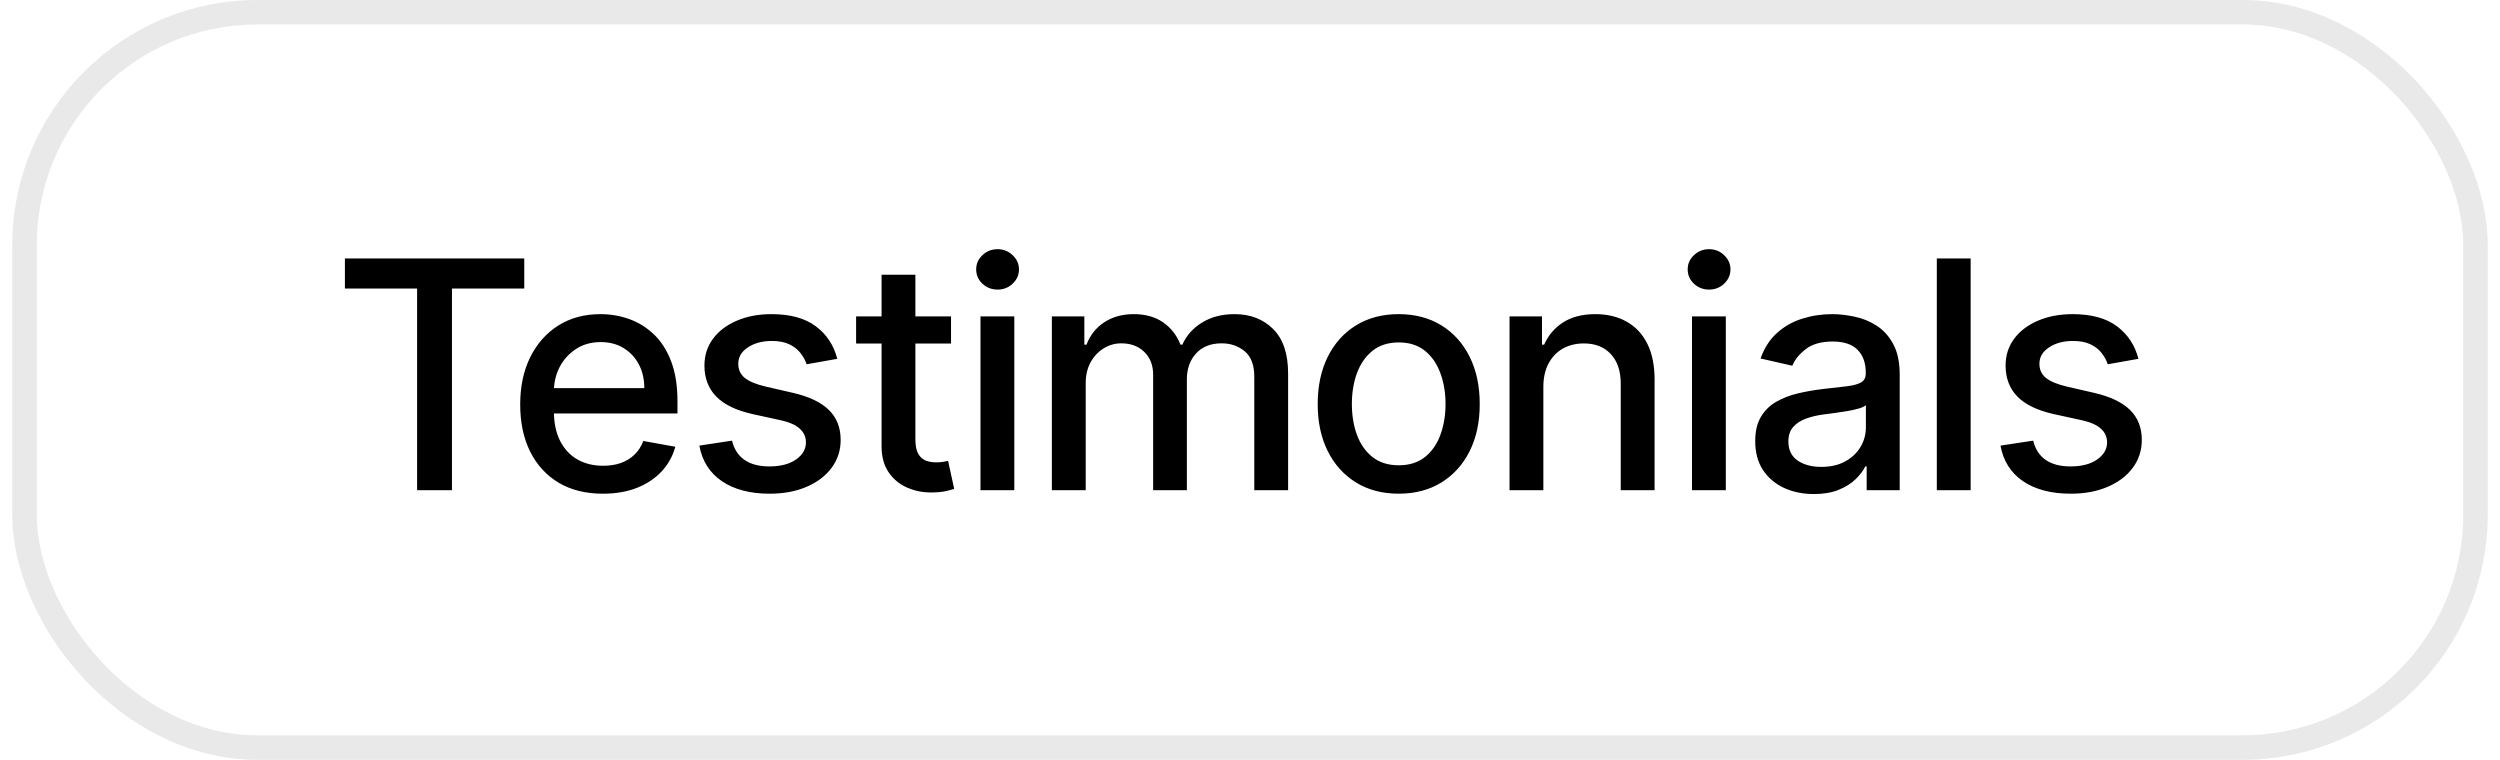 <svg width="102" height="31" viewBox="0 0 102 31" fill="none" xmlns="http://www.w3.org/2000/svg">
<rect x="1" y="0.5" width="100" height="30" rx="9.5" stroke="#222222" stroke-opacity="0.1"/>
<path d="M14.072 11.773V10.546H21.39V11.773H18.44V20H17.018V11.773H14.072ZM24.599 20.143C23.9 20.143 23.298 19.994 22.793 19.695C22.292 19.394 21.904 18.971 21.63 18.426C21.359 17.878 21.224 17.236 21.224 16.501C21.224 15.774 21.359 15.134 21.63 14.58C21.904 14.026 22.286 13.594 22.775 13.283C23.267 12.972 23.843 12.817 24.502 12.817C24.902 12.817 25.289 12.883 25.665 13.015C26.04 13.148 26.377 13.355 26.676 13.639C26.974 13.922 27.21 14.289 27.382 14.742C27.555 15.191 27.641 15.738 27.641 16.381V16.87H22.004V15.836H26.288C26.288 15.473 26.214 15.151 26.067 14.871C25.919 14.588 25.711 14.365 25.443 14.202C25.179 14.039 24.868 13.957 24.511 13.957C24.123 13.957 23.784 14.052 23.495 14.243C23.209 14.431 22.987 14.677 22.83 14.982C22.677 15.284 22.599 15.611 22.599 15.965V16.773C22.599 17.247 22.683 17.65 22.849 17.983C23.018 18.315 23.253 18.569 23.555 18.744C23.857 18.917 24.209 19.003 24.612 19.003C24.874 19.003 25.112 18.966 25.328 18.892C25.543 18.815 25.73 18.701 25.887 18.55C26.043 18.4 26.163 18.213 26.247 17.992L27.553 18.227C27.448 18.612 27.261 18.949 26.99 19.238C26.722 19.524 26.385 19.748 25.979 19.908C25.576 20.065 25.116 20.143 24.599 20.143ZM34.161 14.64L32.91 14.862C32.857 14.702 32.774 14.55 32.66 14.405C32.55 14.26 32.399 14.142 32.208 14.049C32.017 13.957 31.779 13.911 31.492 13.911C31.102 13.911 30.775 13.999 30.514 14.174C30.252 14.346 30.121 14.569 30.121 14.843C30.121 15.08 30.209 15.271 30.384 15.416C30.56 15.56 30.843 15.679 31.234 15.771L32.36 16.03C33.013 16.181 33.499 16.413 33.819 16.727C34.139 17.041 34.299 17.449 34.299 17.95C34.299 18.375 34.176 18.754 33.93 19.086C33.687 19.415 33.347 19.674 32.91 19.861C32.476 20.049 31.973 20.143 31.4 20.143C30.606 20.143 29.958 19.974 29.457 19.635C28.955 19.294 28.647 18.809 28.533 18.181L29.867 17.978C29.951 18.326 30.121 18.589 30.38 18.767C30.638 18.943 30.975 19.03 31.391 19.03C31.843 19.03 32.205 18.937 32.476 18.749C32.747 18.558 32.882 18.326 32.882 18.052C32.882 17.83 32.799 17.644 32.633 17.493C32.47 17.342 32.219 17.229 31.88 17.152L30.68 16.889C30.018 16.738 29.529 16.498 29.212 16.168C28.898 15.839 28.741 15.422 28.741 14.917C28.741 14.499 28.858 14.133 29.092 13.819C29.326 13.505 29.649 13.26 30.061 13.085C30.474 12.906 30.946 12.817 31.479 12.817C32.245 12.817 32.848 12.983 33.288 13.315C33.728 13.645 34.019 14.086 34.161 14.64ZM38.802 12.909V14.017H34.929V12.909H38.802ZM35.968 11.21H37.348V17.918C37.348 18.186 37.388 18.387 37.468 18.523C37.548 18.655 37.651 18.746 37.777 18.795C37.906 18.841 38.046 18.864 38.197 18.864C38.308 18.864 38.405 18.857 38.488 18.841C38.571 18.826 38.636 18.814 38.682 18.804L38.931 19.945C38.851 19.975 38.737 20.006 38.59 20.037C38.442 20.071 38.257 20.089 38.036 20.092C37.672 20.099 37.334 20.034 37.02 19.898C36.706 19.763 36.452 19.554 36.258 19.271C36.064 18.988 35.968 18.632 35.968 18.204V11.21ZM40.004 20V12.909H41.384V20H40.004ZM40.701 11.815C40.461 11.815 40.255 11.735 40.082 11.575C39.913 11.412 39.828 11.218 39.828 10.993C39.828 10.765 39.913 10.572 40.082 10.412C40.255 10.248 40.461 10.167 40.701 10.167C40.941 10.167 41.146 10.248 41.315 10.412C41.487 10.572 41.574 10.765 41.574 10.993C41.574 11.218 41.487 11.412 41.315 11.575C41.146 11.735 40.941 11.815 40.701 11.815ZM42.916 20V12.909H44.241V14.063H44.329C44.477 13.672 44.718 13.368 45.054 13.149C45.389 12.928 45.791 12.817 46.258 12.817C46.733 12.817 47.13 12.928 47.45 13.149C47.773 13.371 48.011 13.675 48.165 14.063H48.239C48.408 13.685 48.678 13.383 49.047 13.158C49.416 12.931 49.856 12.817 50.367 12.817C51.01 12.817 51.535 13.018 51.941 13.421C52.351 13.825 52.555 14.432 52.555 15.245V20H51.175V15.374C51.175 14.894 51.044 14.546 50.783 14.331C50.521 14.116 50.209 14.008 49.846 14.008C49.396 14.008 49.047 14.146 48.798 14.423C48.548 14.697 48.424 15.05 48.424 15.48V20H47.048V15.287C47.048 14.902 46.928 14.593 46.688 14.359C46.448 14.125 46.135 14.008 45.751 14.008C45.489 14.008 45.248 14.077 45.026 14.216C44.807 14.351 44.63 14.54 44.495 14.783C44.363 15.027 44.297 15.308 44.297 15.628V20H42.916ZM57.067 20.143C56.403 20.143 55.822 19.991 55.327 19.686C54.831 19.381 54.447 18.955 54.173 18.407C53.899 17.86 53.762 17.219 53.762 16.487C53.762 15.751 53.899 15.108 54.173 14.557C54.447 14.006 54.831 13.579 55.327 13.274C55.822 12.969 56.403 12.817 57.067 12.817C57.732 12.817 58.312 12.969 58.808 13.274C59.303 13.579 59.688 14.006 59.962 14.557C60.236 15.108 60.373 15.751 60.373 16.487C60.373 17.219 60.236 17.86 59.962 18.407C59.688 18.955 59.303 19.381 58.808 19.686C58.312 19.991 57.732 20.143 57.067 20.143ZM57.072 18.984C57.503 18.984 57.86 18.87 58.143 18.643C58.426 18.415 58.635 18.112 58.771 17.733C58.909 17.355 58.978 16.938 58.978 16.482C58.978 16.03 58.909 15.614 58.771 15.236C58.635 14.854 58.426 14.548 58.143 14.317C57.86 14.086 57.503 13.971 57.072 13.971C56.638 13.971 56.278 14.086 55.992 14.317C55.709 14.548 55.498 14.854 55.359 15.236C55.224 15.614 55.156 16.03 55.156 16.482C55.156 16.938 55.224 17.355 55.359 17.733C55.498 18.112 55.709 18.415 55.992 18.643C56.278 18.87 56.638 18.984 57.072 18.984ZM62.969 15.79V20H61.589V12.909H62.913V14.063H63.001C63.164 13.688 63.42 13.386 63.767 13.158C64.118 12.931 64.56 12.817 65.092 12.817C65.576 12.817 65.999 12.918 66.362 13.121C66.725 13.322 67.007 13.62 67.207 14.017C67.407 14.414 67.507 14.905 67.507 15.49V20H66.126V15.656C66.126 15.142 65.993 14.74 65.725 14.451C65.457 14.159 65.089 14.012 64.621 14.012C64.301 14.012 64.017 14.082 63.767 14.22C63.521 14.359 63.326 14.562 63.181 14.829C63.04 15.094 62.969 15.414 62.969 15.79ZM69.033 20V12.909H70.413V20H69.033ZM69.73 11.815C69.49 11.815 69.284 11.735 69.112 11.575C68.942 11.412 68.858 11.218 68.858 10.993C68.858 10.765 68.942 10.572 69.112 10.412C69.284 10.248 69.49 10.167 69.73 10.167C69.97 10.167 70.175 10.248 70.344 10.412C70.516 10.572 70.603 10.765 70.603 10.993C70.603 11.218 70.516 11.412 70.344 11.575C70.175 11.735 69.97 11.815 69.73 11.815ZM74.009 20.157C73.559 20.157 73.153 20.074 72.79 19.908C72.427 19.738 72.139 19.494 71.927 19.174C71.718 18.854 71.613 18.461 71.613 17.996C71.613 17.596 71.69 17.267 71.844 17.009C71.998 16.75 72.205 16.545 72.467 16.395C72.729 16.244 73.021 16.13 73.344 16.053C73.667 15.976 73.997 15.918 74.332 15.877C74.757 15.828 75.101 15.788 75.366 15.758C75.631 15.724 75.823 15.67 75.943 15.596C76.063 15.522 76.123 15.402 76.123 15.236V15.204C76.123 14.8 76.009 14.488 75.782 14.266C75.557 14.045 75.222 13.934 74.775 13.934C74.311 13.934 73.944 14.037 73.677 14.243C73.412 14.446 73.229 14.673 73.127 14.922L71.83 14.626C71.984 14.195 72.208 13.848 72.504 13.583C72.802 13.315 73.146 13.121 73.533 13.001C73.921 12.878 74.329 12.817 74.757 12.817C75.04 12.817 75.34 12.851 75.657 12.918C75.977 12.983 76.276 13.103 76.552 13.278C76.833 13.454 77.062 13.705 77.24 14.031C77.419 14.354 77.508 14.774 77.508 15.291V20H76.16V19.03H76.105C76.016 19.209 75.882 19.384 75.703 19.557C75.525 19.729 75.295 19.872 75.015 19.986C74.735 20.1 74.4 20.157 74.009 20.157ZM74.309 19.049C74.691 19.049 75.017 18.974 75.288 18.823C75.561 18.672 75.769 18.475 75.911 18.232C76.055 17.986 76.128 17.723 76.128 17.442V16.528C76.079 16.578 75.983 16.624 75.842 16.667C75.703 16.707 75.545 16.742 75.366 16.773C75.188 16.801 75.014 16.827 74.844 16.852C74.675 16.873 74.534 16.892 74.42 16.907C74.152 16.941 73.907 16.998 73.686 17.078C73.467 17.158 73.292 17.273 73.159 17.424C73.03 17.572 72.966 17.769 72.966 18.015C72.966 18.357 73.092 18.615 73.344 18.791C73.597 18.963 73.918 19.049 74.309 19.049ZM80.402 10.546V20H79.022V10.546H80.402ZM87.248 14.64L85.996 14.862C85.944 14.702 85.861 14.55 85.747 14.405C85.636 14.26 85.486 14.142 85.295 14.049C85.104 13.957 84.865 13.911 84.579 13.911C84.188 13.911 83.862 13.999 83.6 14.174C83.339 14.346 83.208 14.569 83.208 14.843C83.208 15.08 83.296 15.271 83.471 15.416C83.647 15.56 83.93 15.679 84.321 15.771L85.447 16.03C86.1 16.181 86.586 16.413 86.906 16.727C87.226 17.041 87.386 17.449 87.386 17.95C87.386 18.375 87.263 18.754 87.017 19.086C86.774 19.415 86.433 19.674 85.996 19.861C85.562 20.049 85.059 20.143 84.487 20.143C83.693 20.143 83.045 19.974 82.543 19.635C82.042 19.294 81.734 18.809 81.62 18.181L82.954 17.978C83.037 18.326 83.208 18.589 83.467 18.767C83.725 18.943 84.062 19.03 84.478 19.03C84.93 19.03 85.292 18.937 85.562 18.749C85.833 18.558 85.969 18.326 85.969 18.052C85.969 17.83 85.886 17.644 85.719 17.493C85.556 17.342 85.305 17.229 84.967 17.152L83.767 16.889C83.105 16.738 82.616 16.498 82.299 16.168C81.985 15.839 81.828 15.422 81.828 14.917C81.828 14.499 81.945 14.133 82.179 13.819C82.412 13.505 82.736 13.26 83.148 13.085C83.561 12.906 84.033 12.817 84.565 12.817C85.332 12.817 85.935 12.983 86.375 13.315C86.815 13.645 87.106 14.086 87.248 14.64Z" fill="black"/>
</svg>
